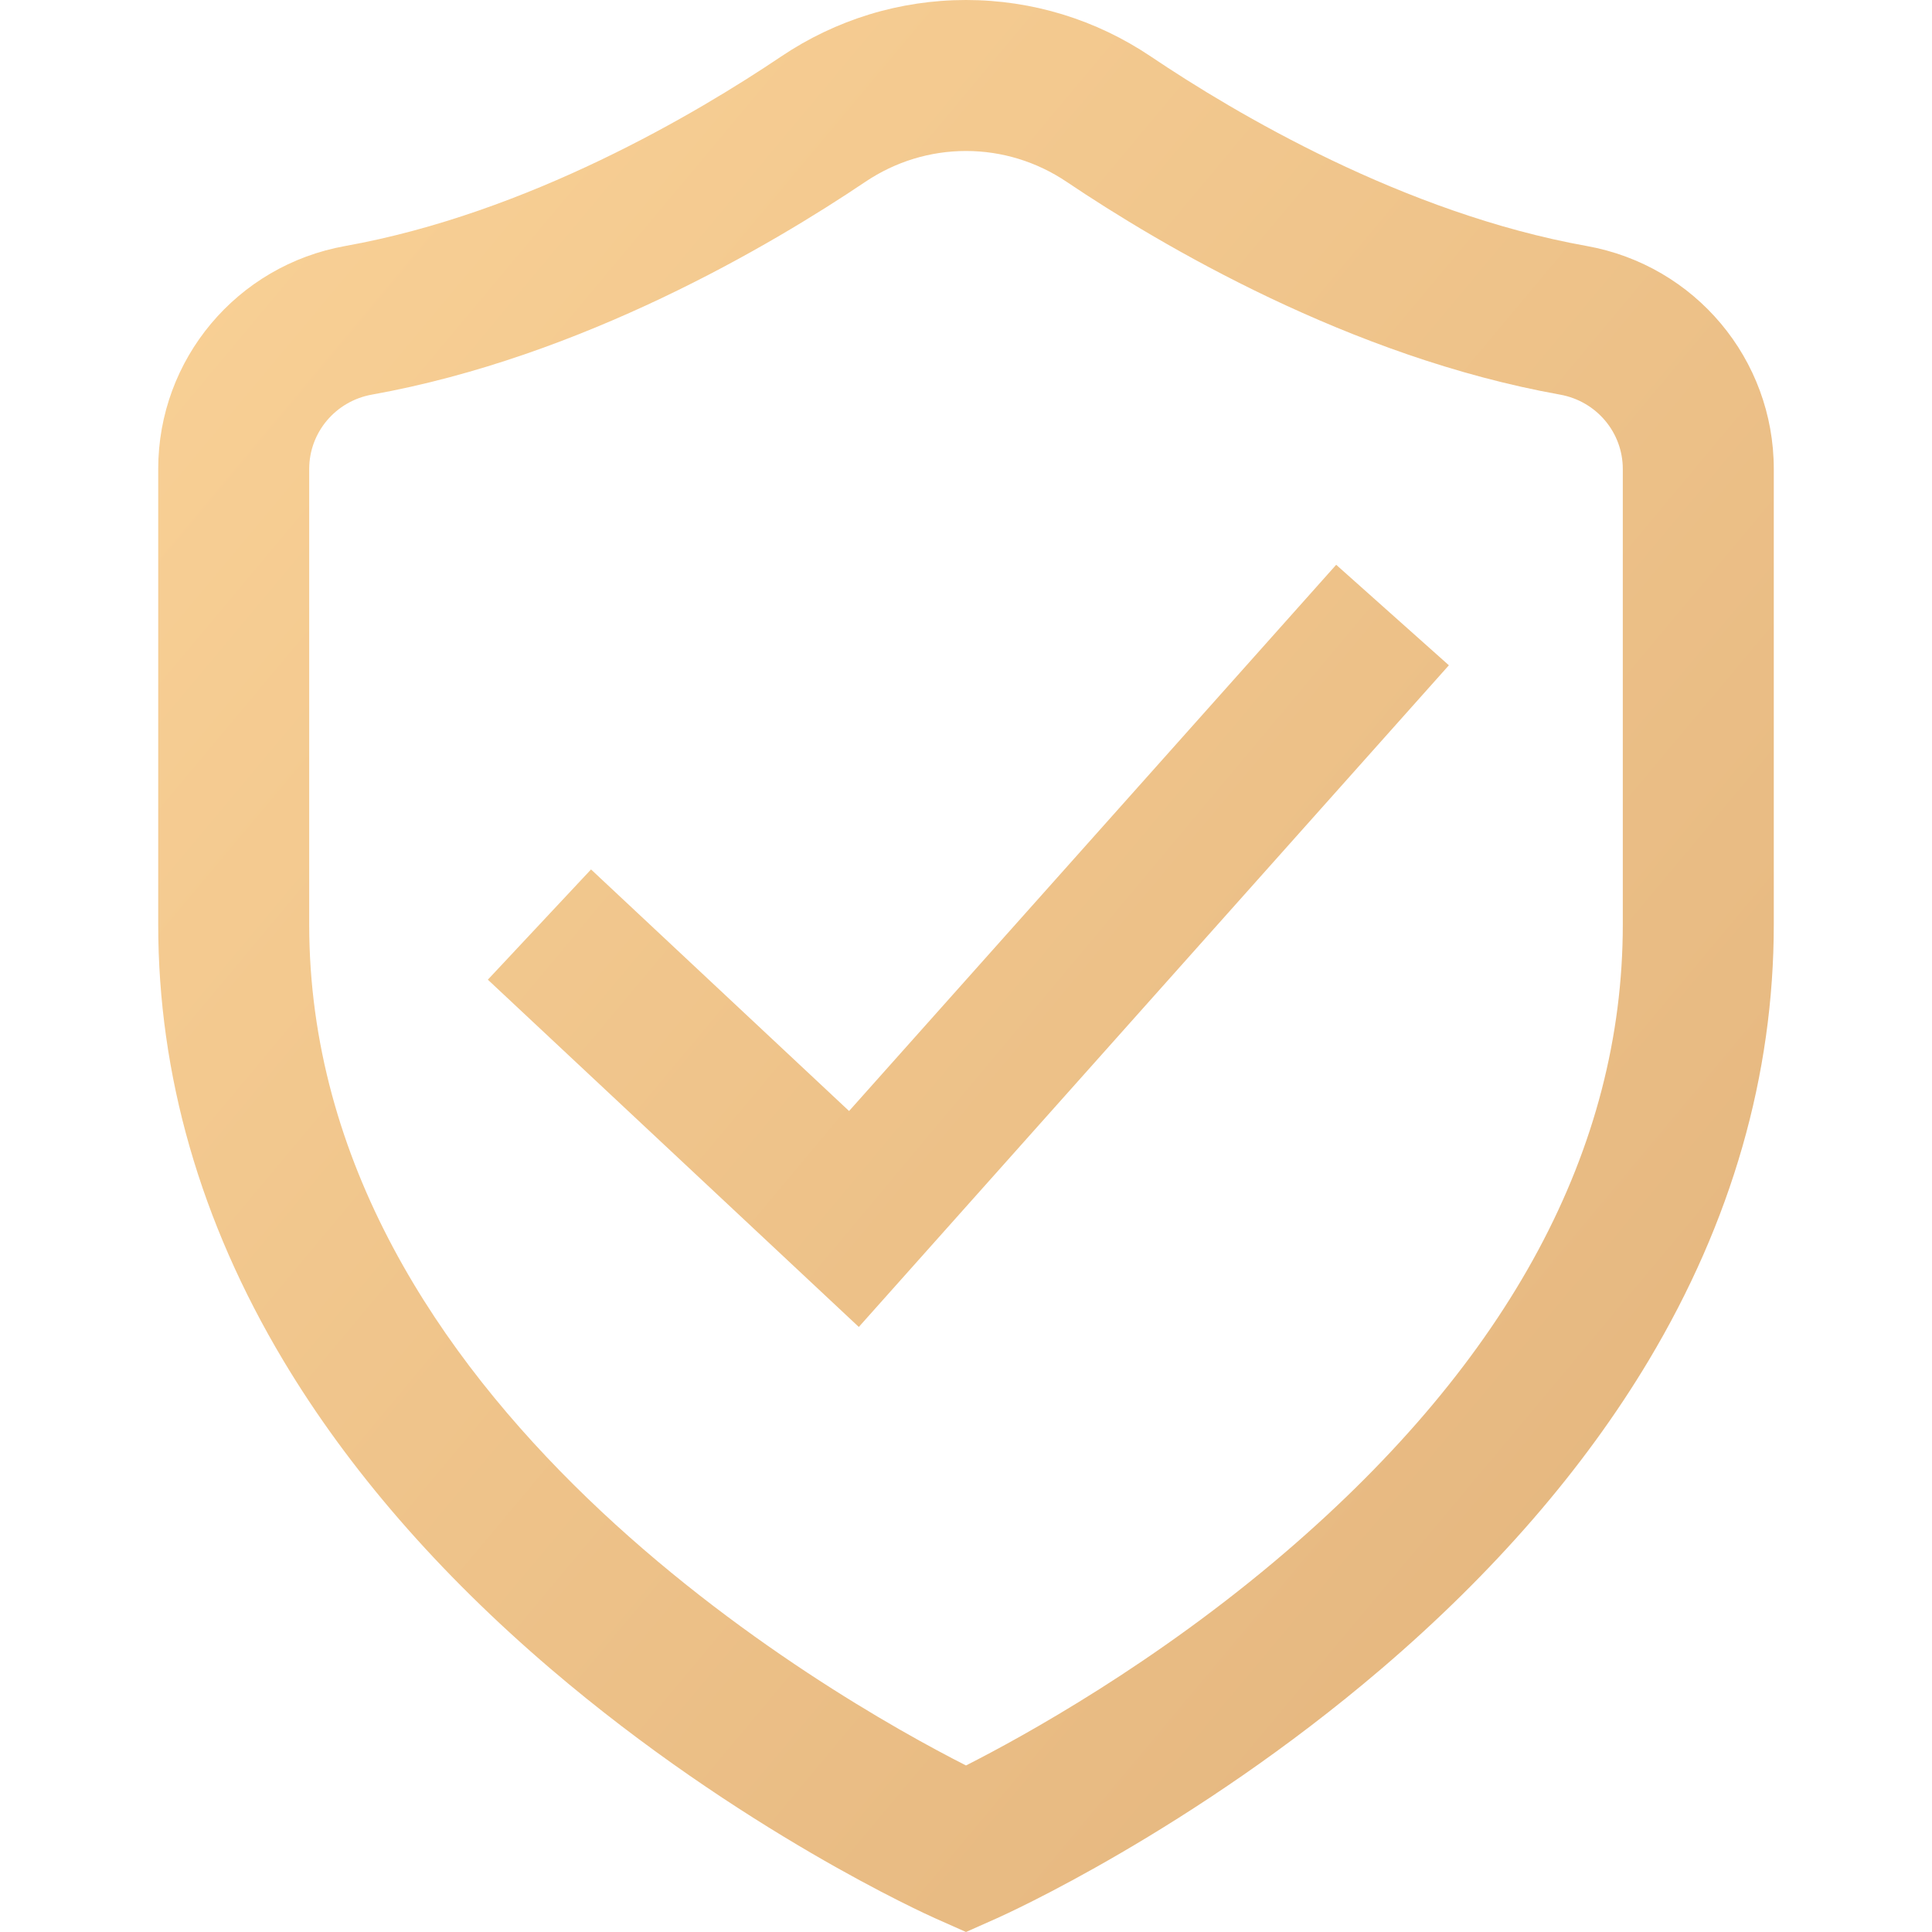 <svg width="100" height="100" viewBox="0 0 100 100" fill="none" xmlns="http://www.w3.org/2000/svg">
<path d="M50 100L48.411 99.293C48.003 99.112 38.305 94.75 28.51 86.386C22.686 81.411 18.027 76.039 14.665 70.418C10.367 63.232 8.189 55.64 8.189 47.851V24.275C8.189 18.593 12.261 13.738 17.871 12.733C27.345 11.035 36.068 5.862 40.425 2.929C43.272 1.013 46.583 0 50 0C53.417 0 56.728 1.013 59.574 2.929C63.931 5.862 72.655 11.035 82.128 12.733C87.739 13.738 91.811 18.592 91.811 24.275V47.851C91.811 55.64 89.632 63.232 85.335 70.417C81.973 76.039 77.315 81.411 71.49 86.386C61.695 94.75 51.997 99.112 51.589 99.293L50 100ZM50 7.815C48.143 7.815 46.341 8.368 44.789 9.412C39.922 12.688 30.132 18.475 19.25 20.425C17.369 20.762 16.004 22.381 16.004 24.275V47.851C16.004 72.525 43.086 87.867 50 91.38C53.008 89.853 59.836 86.09 66.561 80.317C78.13 70.385 83.996 59.462 83.996 47.851V24.275C83.996 22.382 82.63 20.763 80.749 20.426C69.867 18.475 60.077 12.688 55.21 9.412C53.658 8.368 51.856 7.815 50 7.815ZM74.994 34.435L69.161 29.233L43.948 57.506L30.592 45.002L25.251 50.708L44.452 68.683L74.994 34.435Z" fill="url(#paint0_linear)"/>
<defs>
<linearGradient id="paint0_linear" x1="8.189" y1="0" x2="106.61" y2="82.303" gradientUnits="userSpaceOnUse">
<stop stop-color="#FAD297"/>
<stop offset="1" stop-color="#E2B37C"/>
</linearGradient>
</defs>
</svg>
